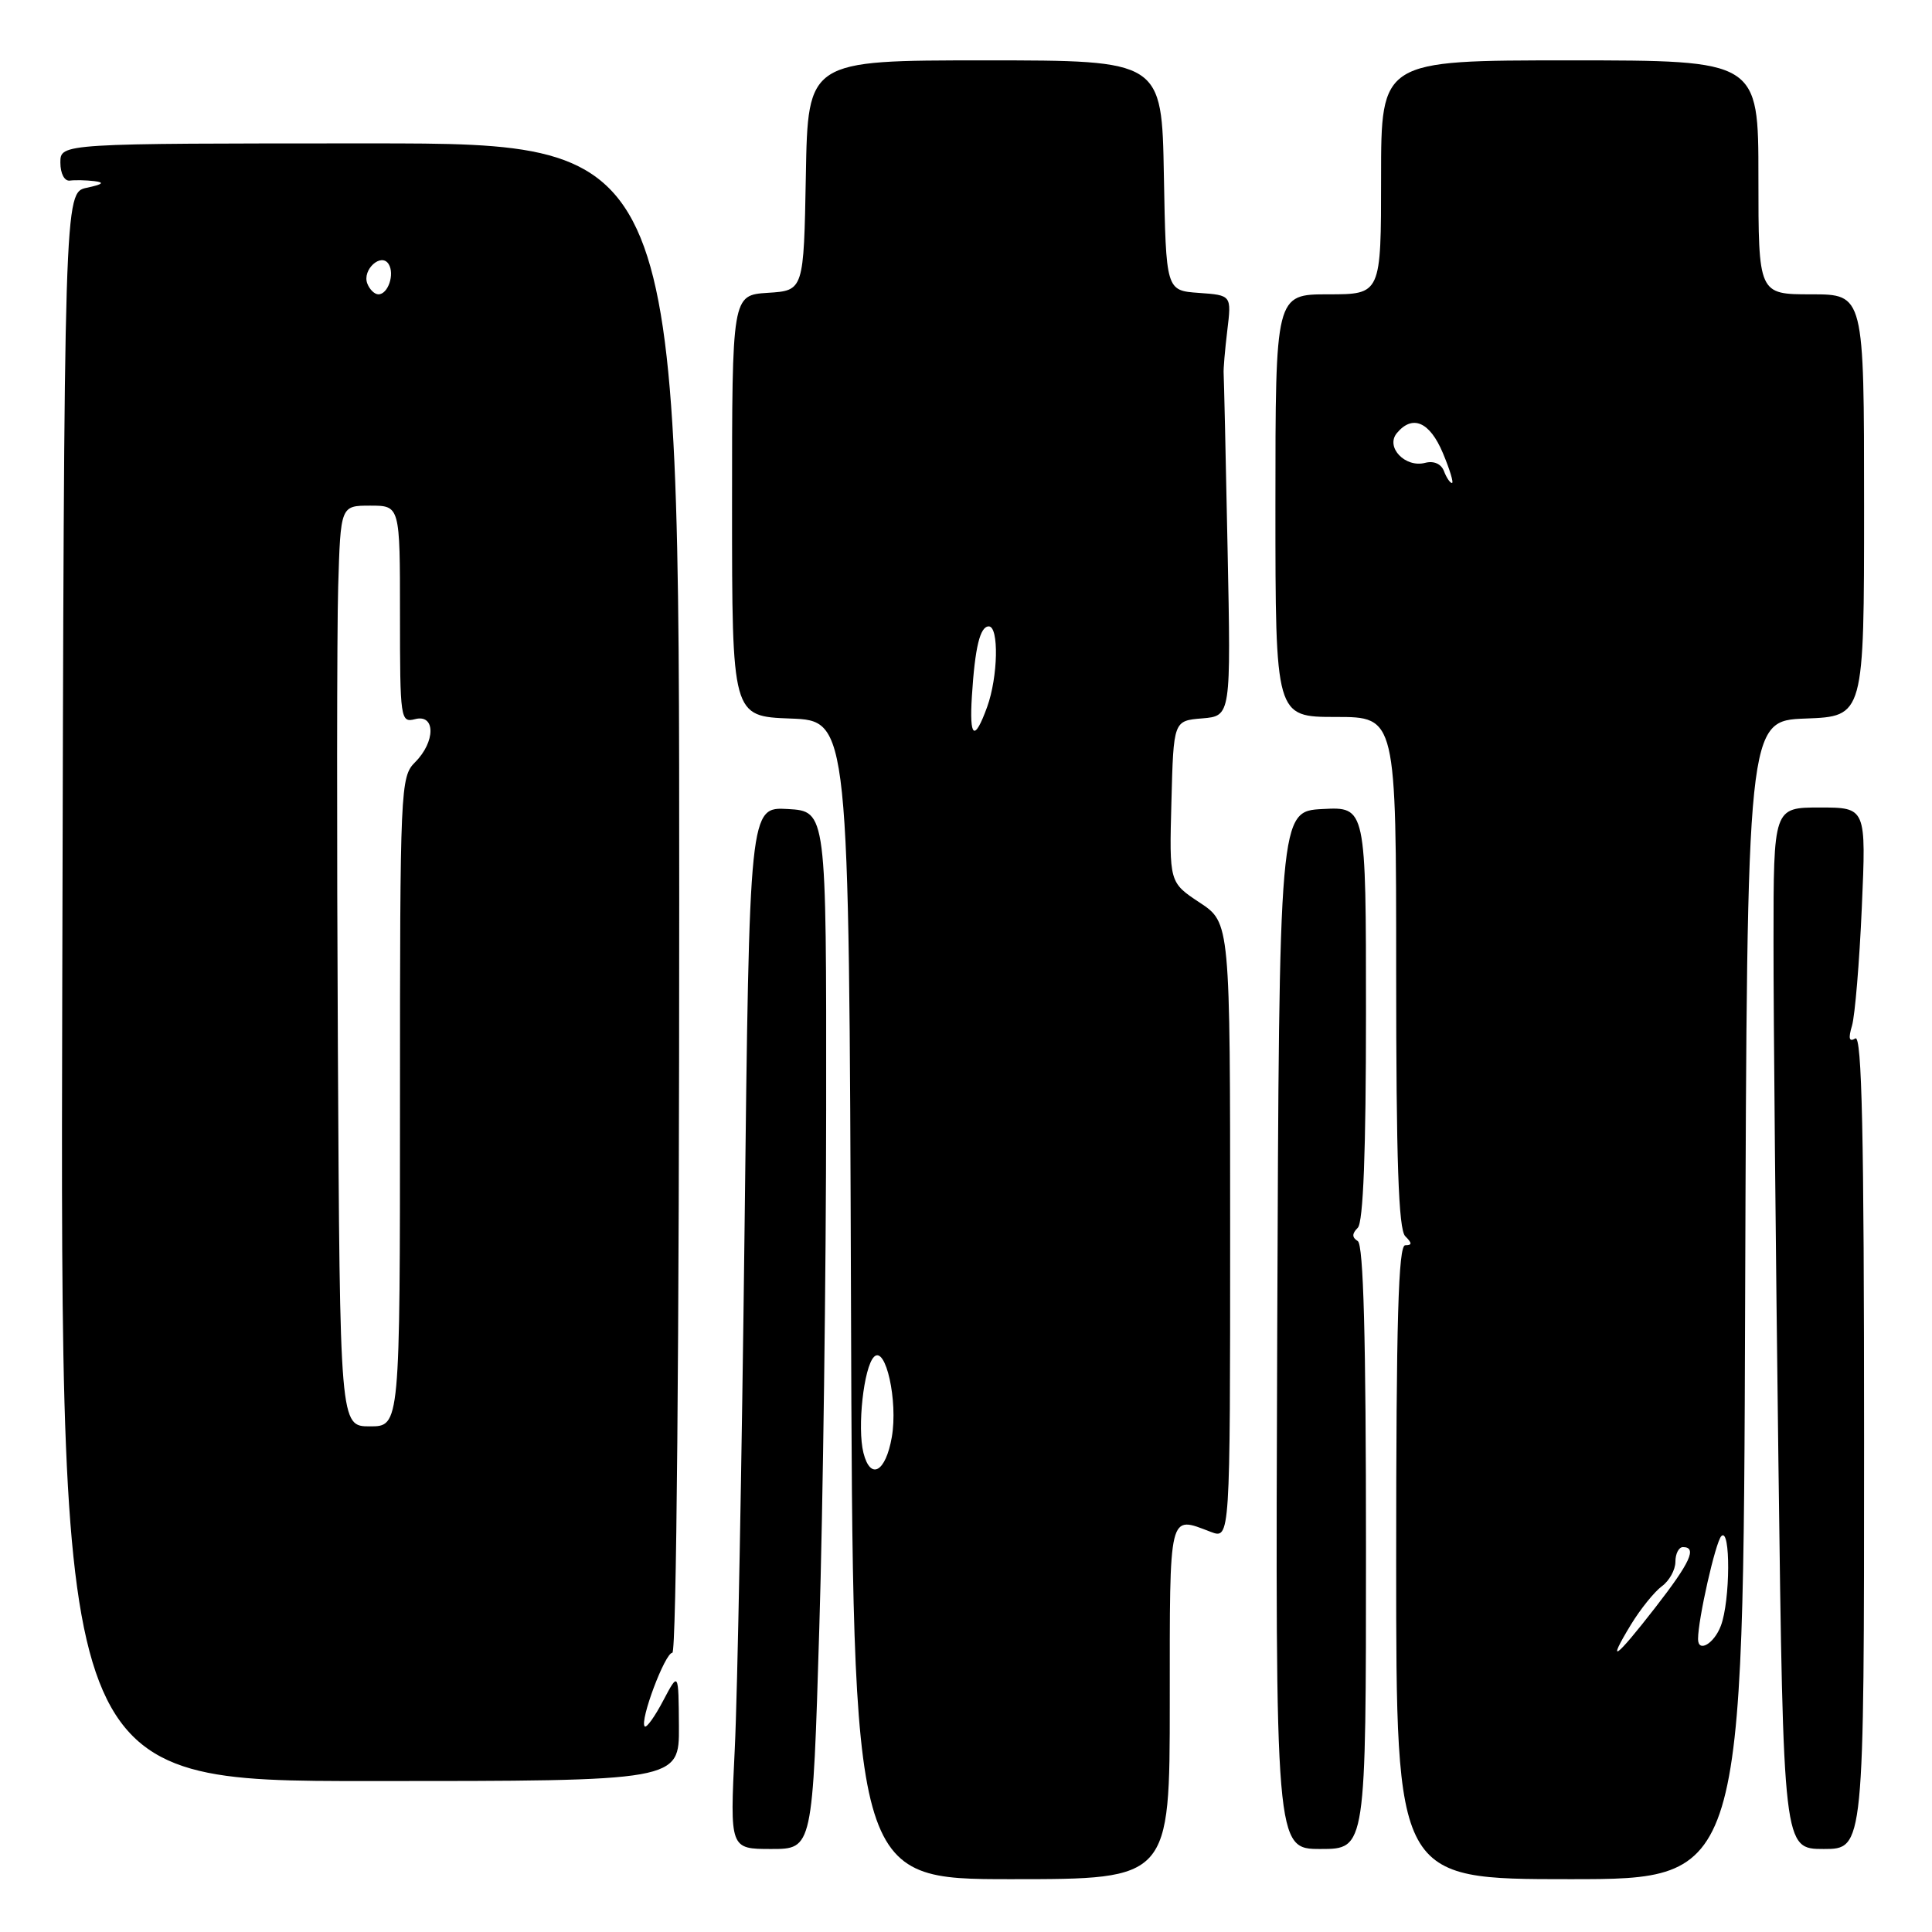 <?xml version="1.0" encoding="UTF-8" standalone="no"?>
<!DOCTYPE svg PUBLIC "-//W3C//DTD SVG 1.1//EN" "http://www.w3.org/Graphics/SVG/1.1/DTD/svg11.dtd" >
<svg xmlns="http://www.w3.org/2000/svg" xmlns:xlink="http://www.w3.org/1999/xlink" version="1.1" viewBox="0 0 256 256">
 <g >
 <path fill="currentColor"
d=" M 155.00 225.50 C 155.00 200.04 154.81 200.84 160.43 202.98 C 163.00 203.95 163.00 203.95 163.00 163.11 C 163.00 122.27 163.00 122.27 158.97 119.60 C 154.93 116.93 154.93 116.93 155.22 106.21 C 155.50 95.50 155.50 95.50 159.30 95.19 C 163.11 94.87 163.11 94.87 162.66 72.69 C 162.42 60.48 162.18 50.05 162.14 49.50 C 162.09 48.95 162.31 46.39 162.62 43.81 C 163.19 39.12 163.19 39.12 158.85 38.81 C 154.50 38.50 154.50 38.50 154.22 23.25 C 153.95 8.00 153.95 8.00 130.50 8.00 C 107.05 8.00 107.05 8.00 106.78 23.25 C 106.50 38.50 106.50 38.50 101.75 38.80 C 97.00 39.11 97.00 39.11 97.00 67.01 C 97.00 94.92 97.00 94.92 104.75 95.21 C 112.50 95.50 112.50 95.50 112.76 172.25 C 113.01 249.00 113.01 249.00 134.01 249.00 C 155.00 249.00 155.00 249.00 155.00 225.50 Z  M 231.24 172.25 C 231.50 95.50 231.50 95.50 239.25 95.21 C 247.00 94.92 247.00 94.92 247.00 66.96 C 247.00 39.00 247.00 39.00 240.00 39.00 C 233.00 39.00 233.00 39.00 233.00 23.50 C 233.00 8.00 233.00 8.00 208.00 8.00 C 183.00 8.00 183.00 8.00 183.00 23.50 C 183.00 39.00 183.00 39.00 176.00 39.00 C 169.00 39.00 169.00 39.00 169.00 67.00 C 169.00 95.00 169.00 95.00 177.00 95.00 C 185.00 95.00 185.00 95.00 185.00 128.80 C 185.00 153.76 185.31 162.91 186.20 163.80 C 187.13 164.73 187.13 165.00 186.20 165.00 C 185.29 165.00 185.00 175.00 185.00 207.00 C 185.00 249.00 185.00 249.00 207.99 249.00 C 230.99 249.00 230.99 249.00 231.24 172.25 Z  M 108.56 215.75 C 109.05 199.66 109.46 168.72 109.47 147.00 C 109.50 107.50 109.50 107.50 104.40 107.20 C 99.30 106.91 99.30 106.91 98.66 162.70 C 98.30 193.39 97.72 224.46 97.36 231.75 C 96.71 245.00 96.71 245.00 102.20 245.00 C 107.68 245.00 107.68 245.00 108.56 215.75 Z  M 181.00 205.06 C 181.00 177.38 180.67 164.91 179.91 164.45 C 179.13 163.96 179.13 163.47 179.91 162.69 C 180.64 161.96 181.00 152.61 181.00 134.25 C 181.00 106.90 181.00 106.90 175.25 107.20 C 169.50 107.50 169.50 107.50 169.24 176.25 C 168.99 245.00 168.99 245.00 174.99 245.00 C 181.00 245.00 181.00 245.00 181.00 205.06 Z  M 247.00 190.94 C 247.00 150.25 246.71 137.06 245.84 137.60 C 245.02 138.10 244.89 137.61 245.40 135.91 C 245.79 134.58 246.38 127.54 246.70 120.25 C 247.28 107.00 247.28 107.00 241.14 107.00 C 235.00 107.00 235.00 107.00 235.00 124.75 C 234.99 134.51 235.29 165.56 235.65 193.75 C 236.31 245.00 236.31 245.00 241.65 245.00 C 247.00 245.00 247.00 245.00 247.00 190.94 Z  M 89.96 228.75 C 89.91 221.50 89.91 221.50 87.88 225.34 C 86.77 227.46 85.66 229.00 85.43 228.76 C 84.72 228.06 88.12 219.00 89.09 219.00 C 89.63 219.00 90.00 178.08 90.00 119.00 C 90.00 19.00 90.00 19.00 49.00 19.00 C 8.00 19.00 8.00 19.00 8.00 21.54 C 8.00 23.00 8.54 24.02 9.25 23.93 C 9.94 23.84 11.40 23.87 12.50 24.00 C 13.91 24.17 13.62 24.43 11.50 24.88 C 8.50 25.52 8.50 25.52 8.25 130.76 C 7.99 236.00 7.99 236.00 49.00 236.00 C 90.00 236.00 90.00 236.00 89.96 228.75 Z  M 114.41 192.51 C 113.57 189.16 114.45 181.15 115.81 179.79 C 117.36 178.24 119.00 185.65 118.17 190.42 C 117.36 195.08 115.34 196.20 114.41 192.51 Z  M 128.78 92.25 C 129.19 85.76 129.86 83.00 131.02 83.00 C 132.38 83.00 132.25 89.68 130.80 93.68 C 129.12 98.31 128.43 97.82 128.78 92.25 Z  M 216.12 215.25 C 217.38 213.19 219.22 210.91 220.20 210.19 C 221.19 209.47 222.00 208.01 222.00 206.94 C 222.00 205.87 222.45 205.00 223.00 205.00 C 224.91 205.00 223.98 207.03 219.34 213.00 C 214.02 219.85 212.80 220.71 216.12 215.25 Z  M 225.00 217.18 C 225.00 214.56 227.31 204.35 228.08 203.55 C 229.33 202.26 229.28 212.13 228.02 215.43 C 227.12 217.81 225.00 219.04 225.00 217.18 Z  M 191.33 62.42 C 190.96 61.46 189.98 61.03 188.84 61.33 C 186.20 62.02 183.55 59.25 185.09 57.39 C 187.16 54.90 189.44 55.88 191.18 60.01 C 192.10 62.20 192.65 64.00 192.39 64.00 C 192.14 64.00 191.66 63.29 191.33 62.42 Z  M 44.77 138.75 C 44.62 111.11 44.64 83.66 44.81 77.75 C 45.13 67.00 45.13 67.00 49.06 67.00 C 53.00 67.00 53.00 67.00 53.00 81.41 C 53.00 95.32 53.07 95.79 55.00 95.29 C 57.72 94.58 57.72 98.28 55.00 101.00 C 53.06 102.94 53.00 104.33 53.00 146.00 C 53.00 189.00 53.00 189.00 49.02 189.00 C 45.04 189.00 45.04 189.00 44.77 138.75 Z  M 48.67 37.57 C 47.96 35.74 50.52 33.42 51.50 35.00 C 52.32 36.33 51.42 39.00 50.14 39.00 C 49.63 39.00 48.97 38.36 48.67 37.57 Z "/>
</g>
</svg>